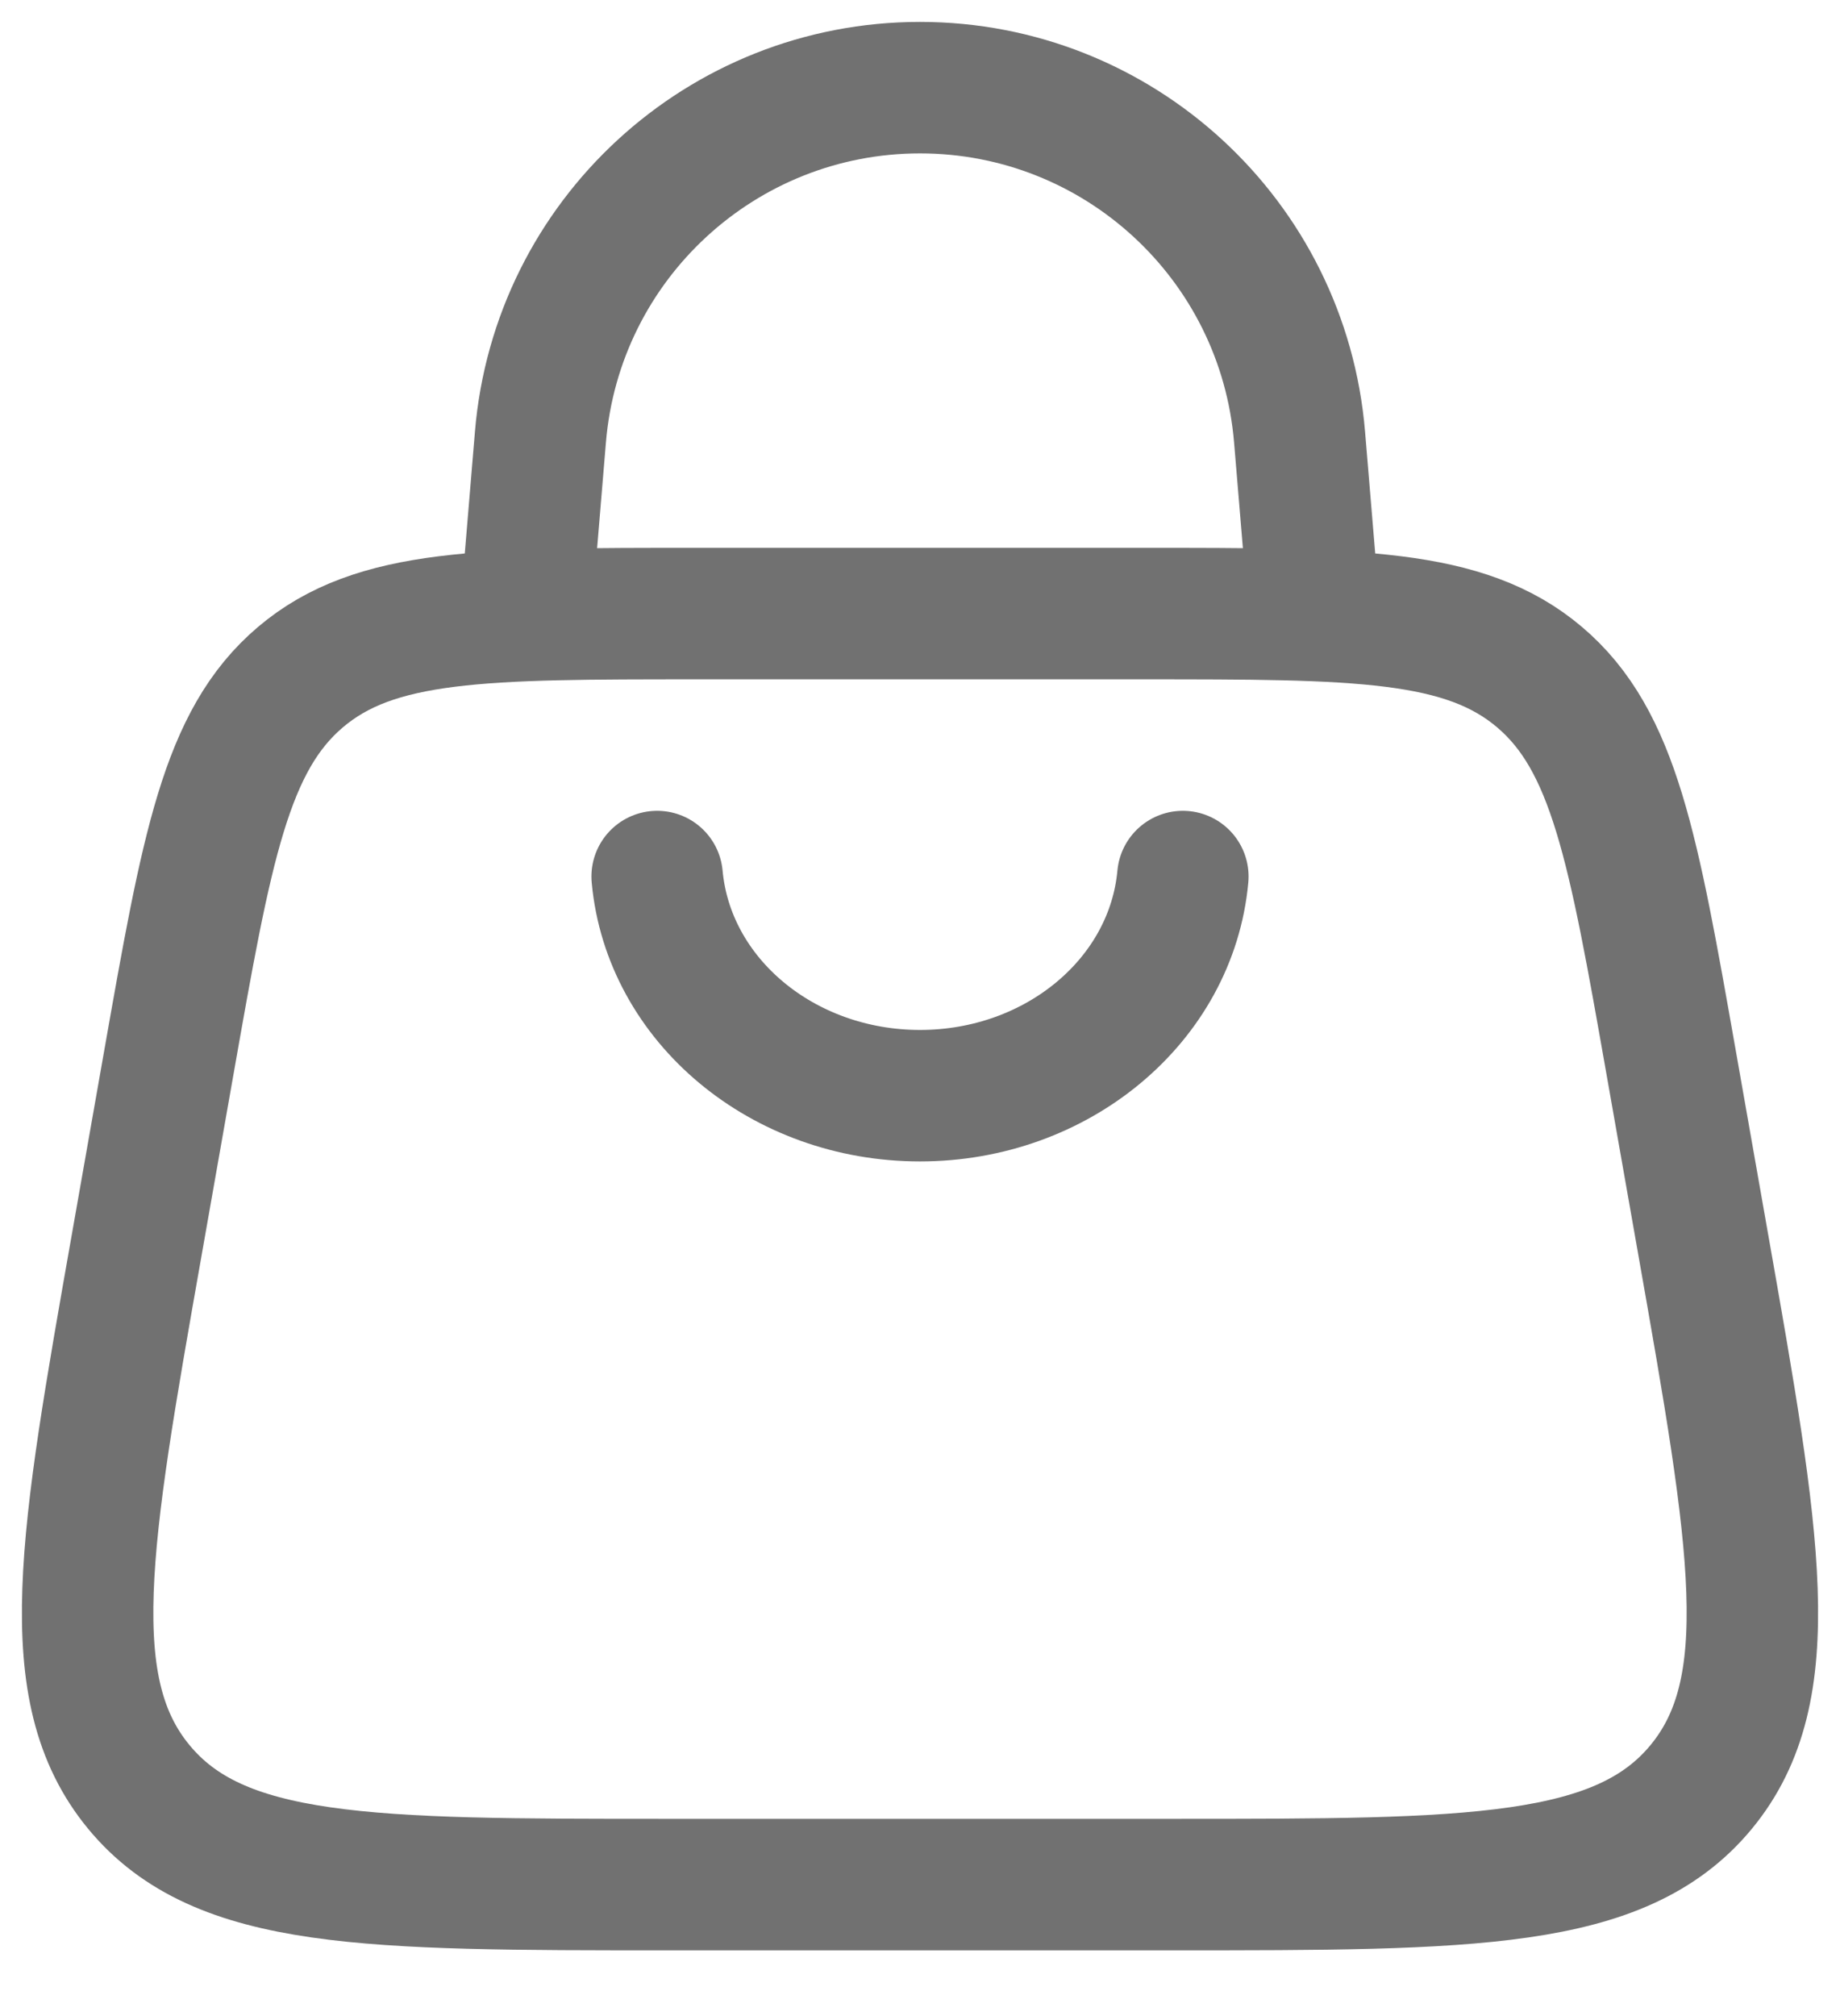 <svg width="21" height="23" viewBox="0 0 21 23" fill="none" xmlns="http://www.w3.org/2000/svg">
<path d="M1.562 14.193L1.927 12.122C2.359 9.674 2.574 8.45 3.429 7.725C4.284 7 5.512 7 7.967 7H13.033C15.488 7 16.716 7 17.571 7.725C18.426 8.45 18.641 9.674 19.073 12.122L19.438 14.193C20.036 17.581 20.334 19.275 19.415 20.387C18.495 21.5 16.796 21.5 13.398 21.5H7.602C4.204 21.5 2.505 21.5 1.585 20.387C0.666 19.275 0.964 17.581 1.562 14.193Z" stroke="#717171" stroke-width="1.5"/>
<path d="M6 7L6.168 4.986C6.356 2.733 8.239 1 10.5 1C12.761 1 14.644 2.733 14.832 4.986L15 7" stroke="#717171" stroke-width="1.5"/>
<path d="M13.5 10C13.37 11.413 12.066 12.5 10.5 12.5C8.934 12.5 7.63 11.413 7.5 10" stroke="#717171" stroke-width="1.5" stroke-linecap="round"/>
</svg>
